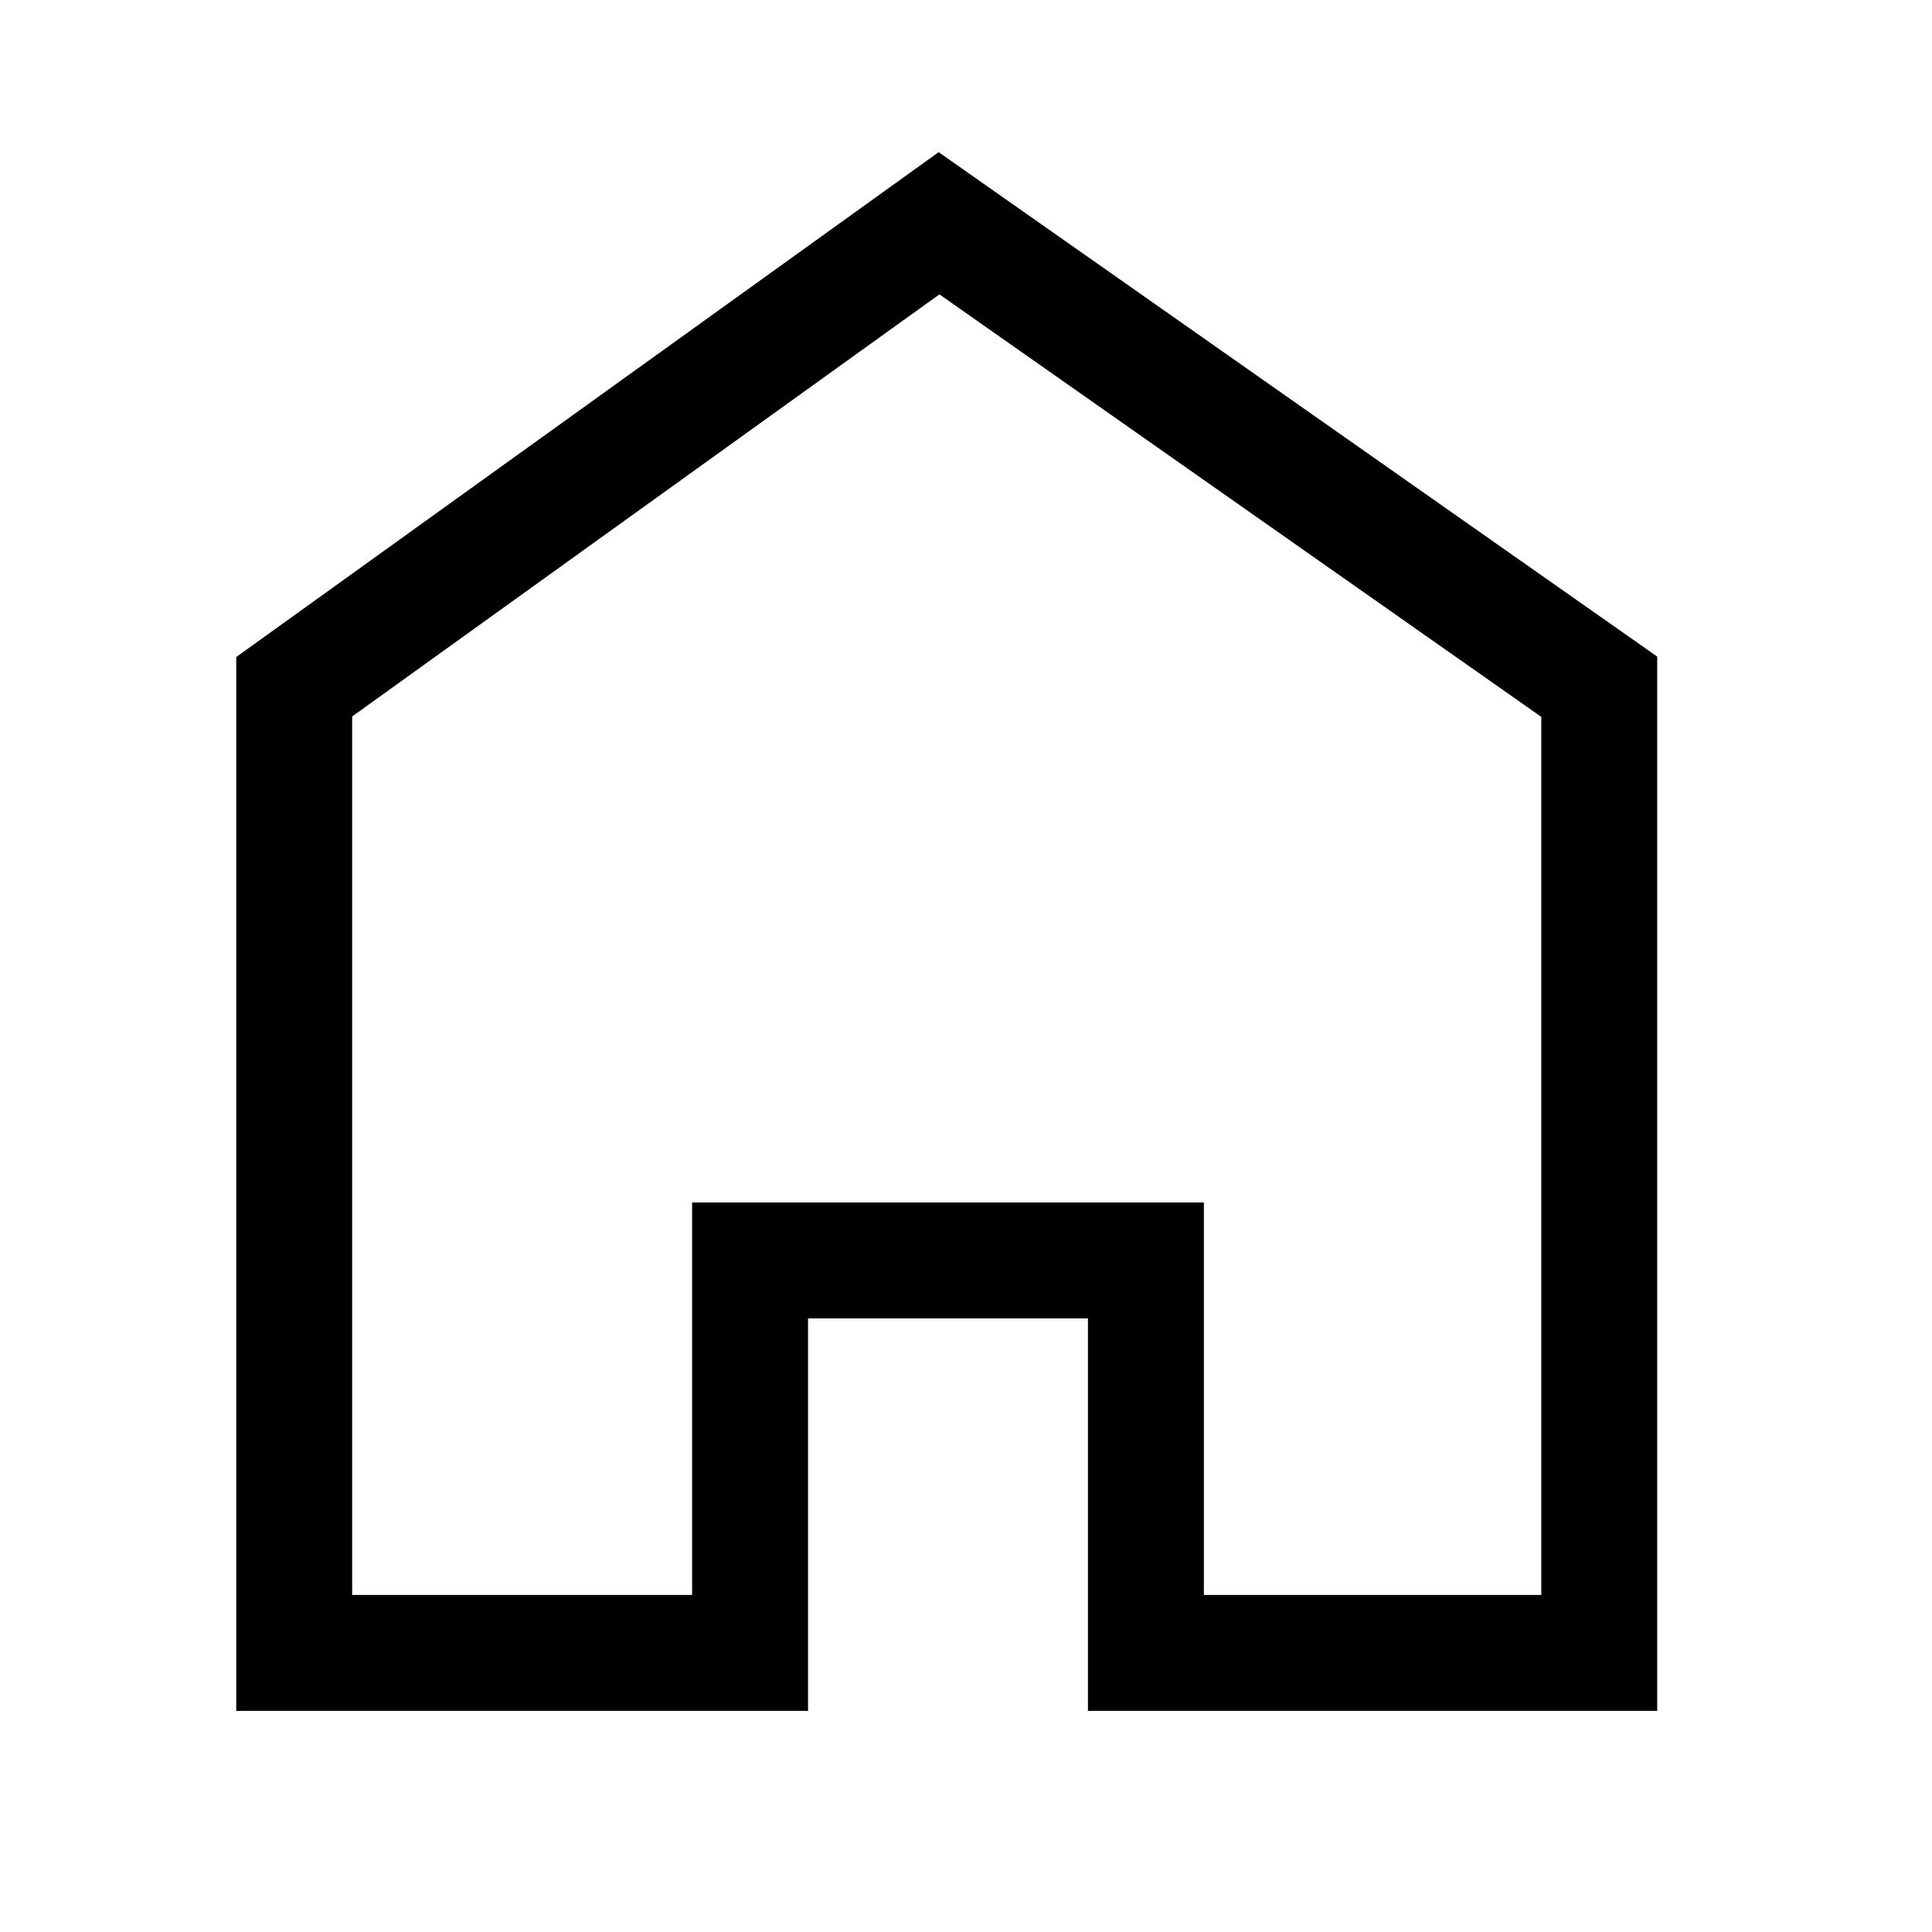 <svg width="25" height="25" viewBox="0 0 25 25" fill="none" xmlns="http://www.w3.org/2000/svg">
<path fill-rule="evenodd" clip-rule="evenodd" d="M12.146 1.969L21.444 8.496V22.139H14.078V17.06H10.456V22.139H3.057V8.502L12.146 1.969ZM12.156 3.809L4.557 9.271V20.639H8.956V15.56H15.578V20.639H19.944V9.276L12.156 3.809Z" fill="black"/>
</svg>

